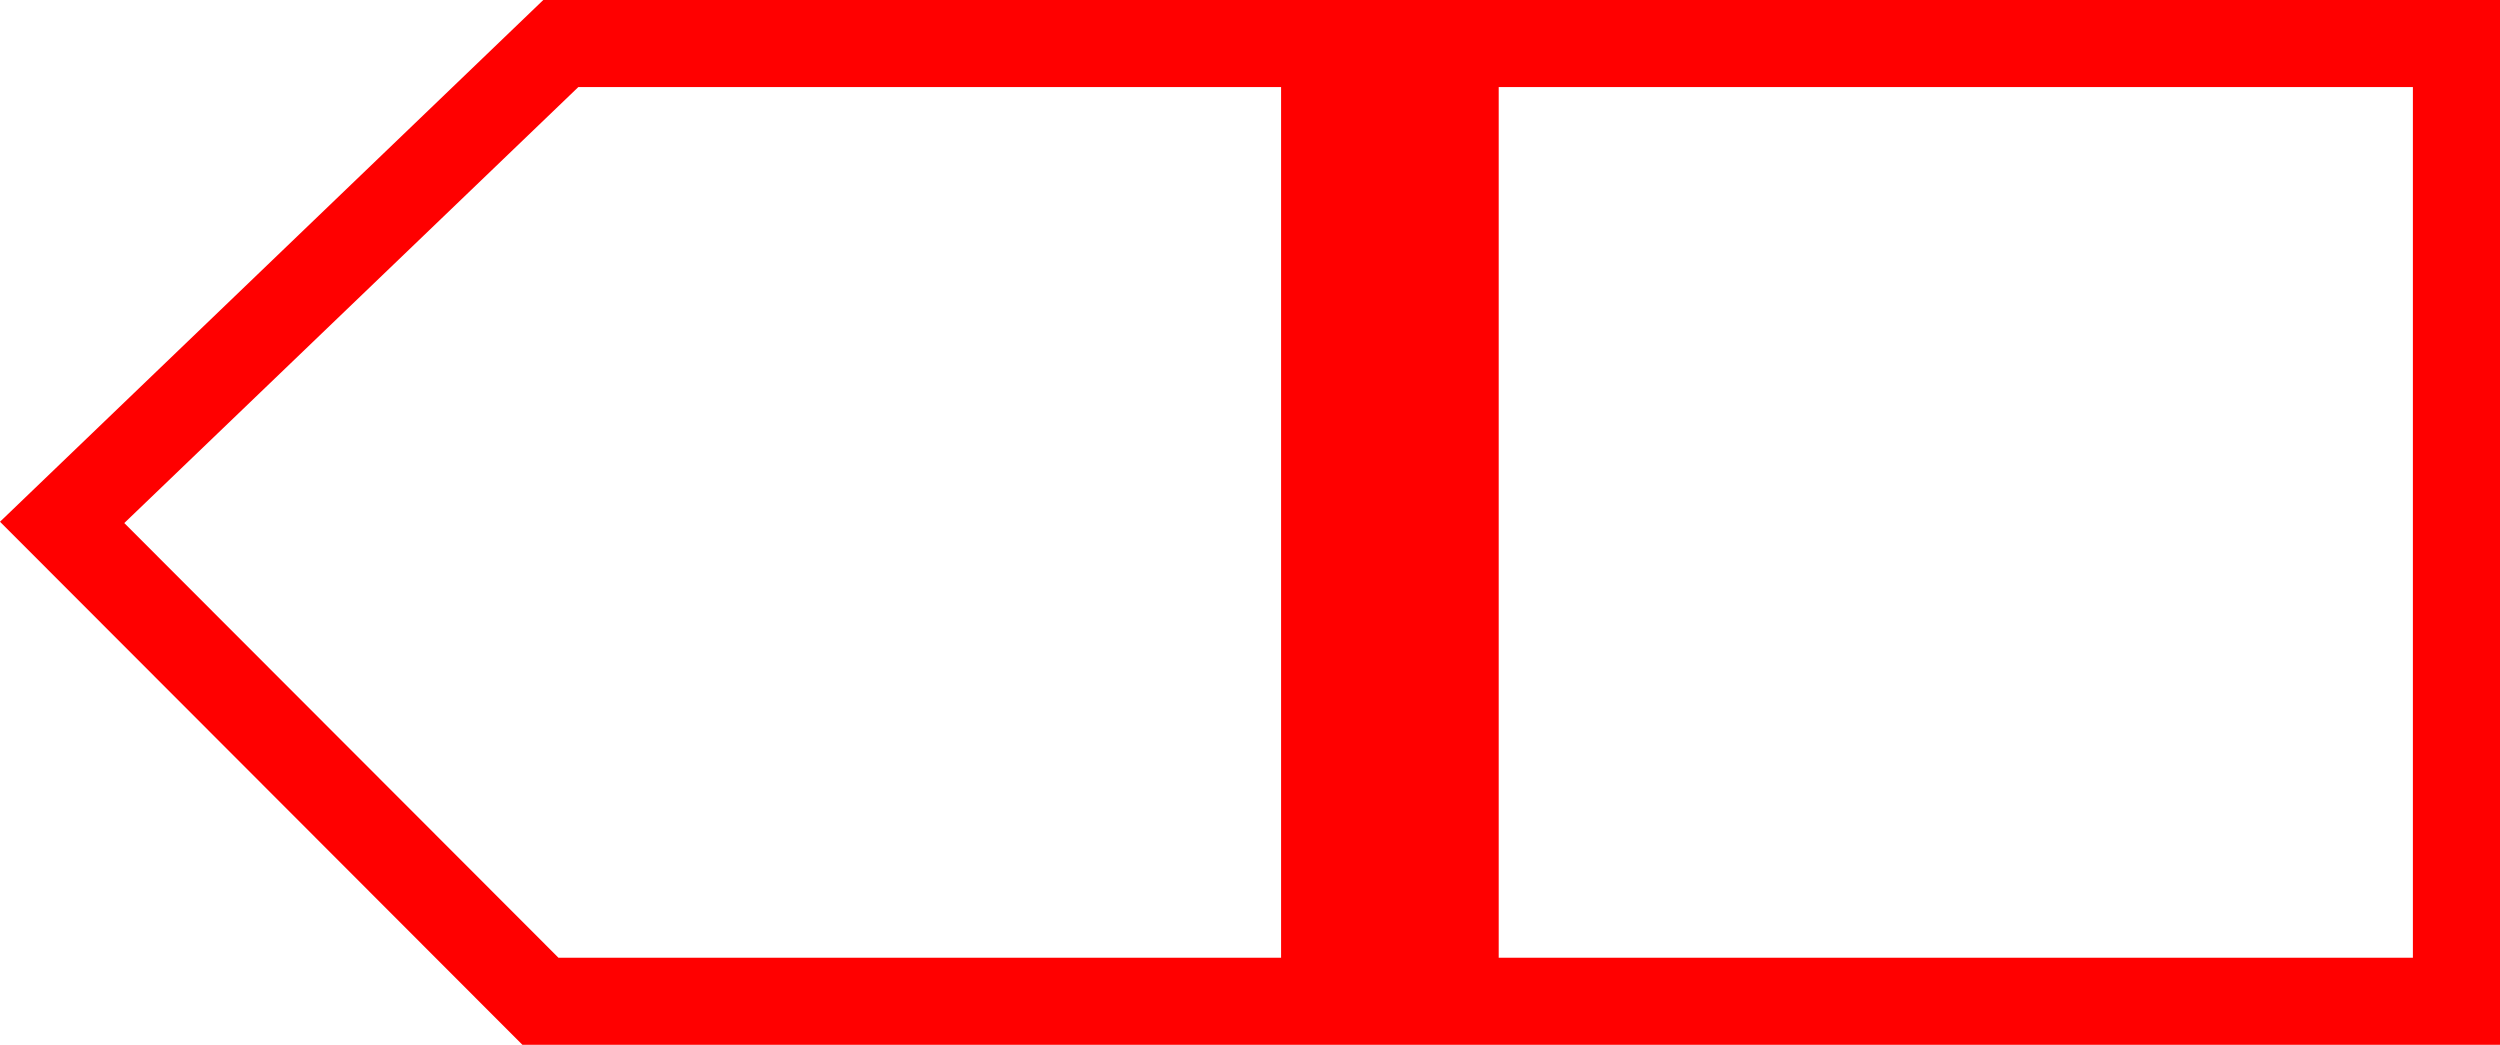 <svg xmlns="http://www.w3.org/2000/svg" width="57.428" height="24" viewBox="0 0 57.428 24">
  <path id="_7012" data-name="7012" d="M8715.984,906.562h-21.947l-12.48,11.985,12,12.015h45.433v-24Zm-31.572,12.015,10.43-10.015h16.143v20h-16.6Zm52.572,9.985h-21v-20h21Z" transform="translate(-8681.557 -906.562)" fill="red"/>
</svg>
